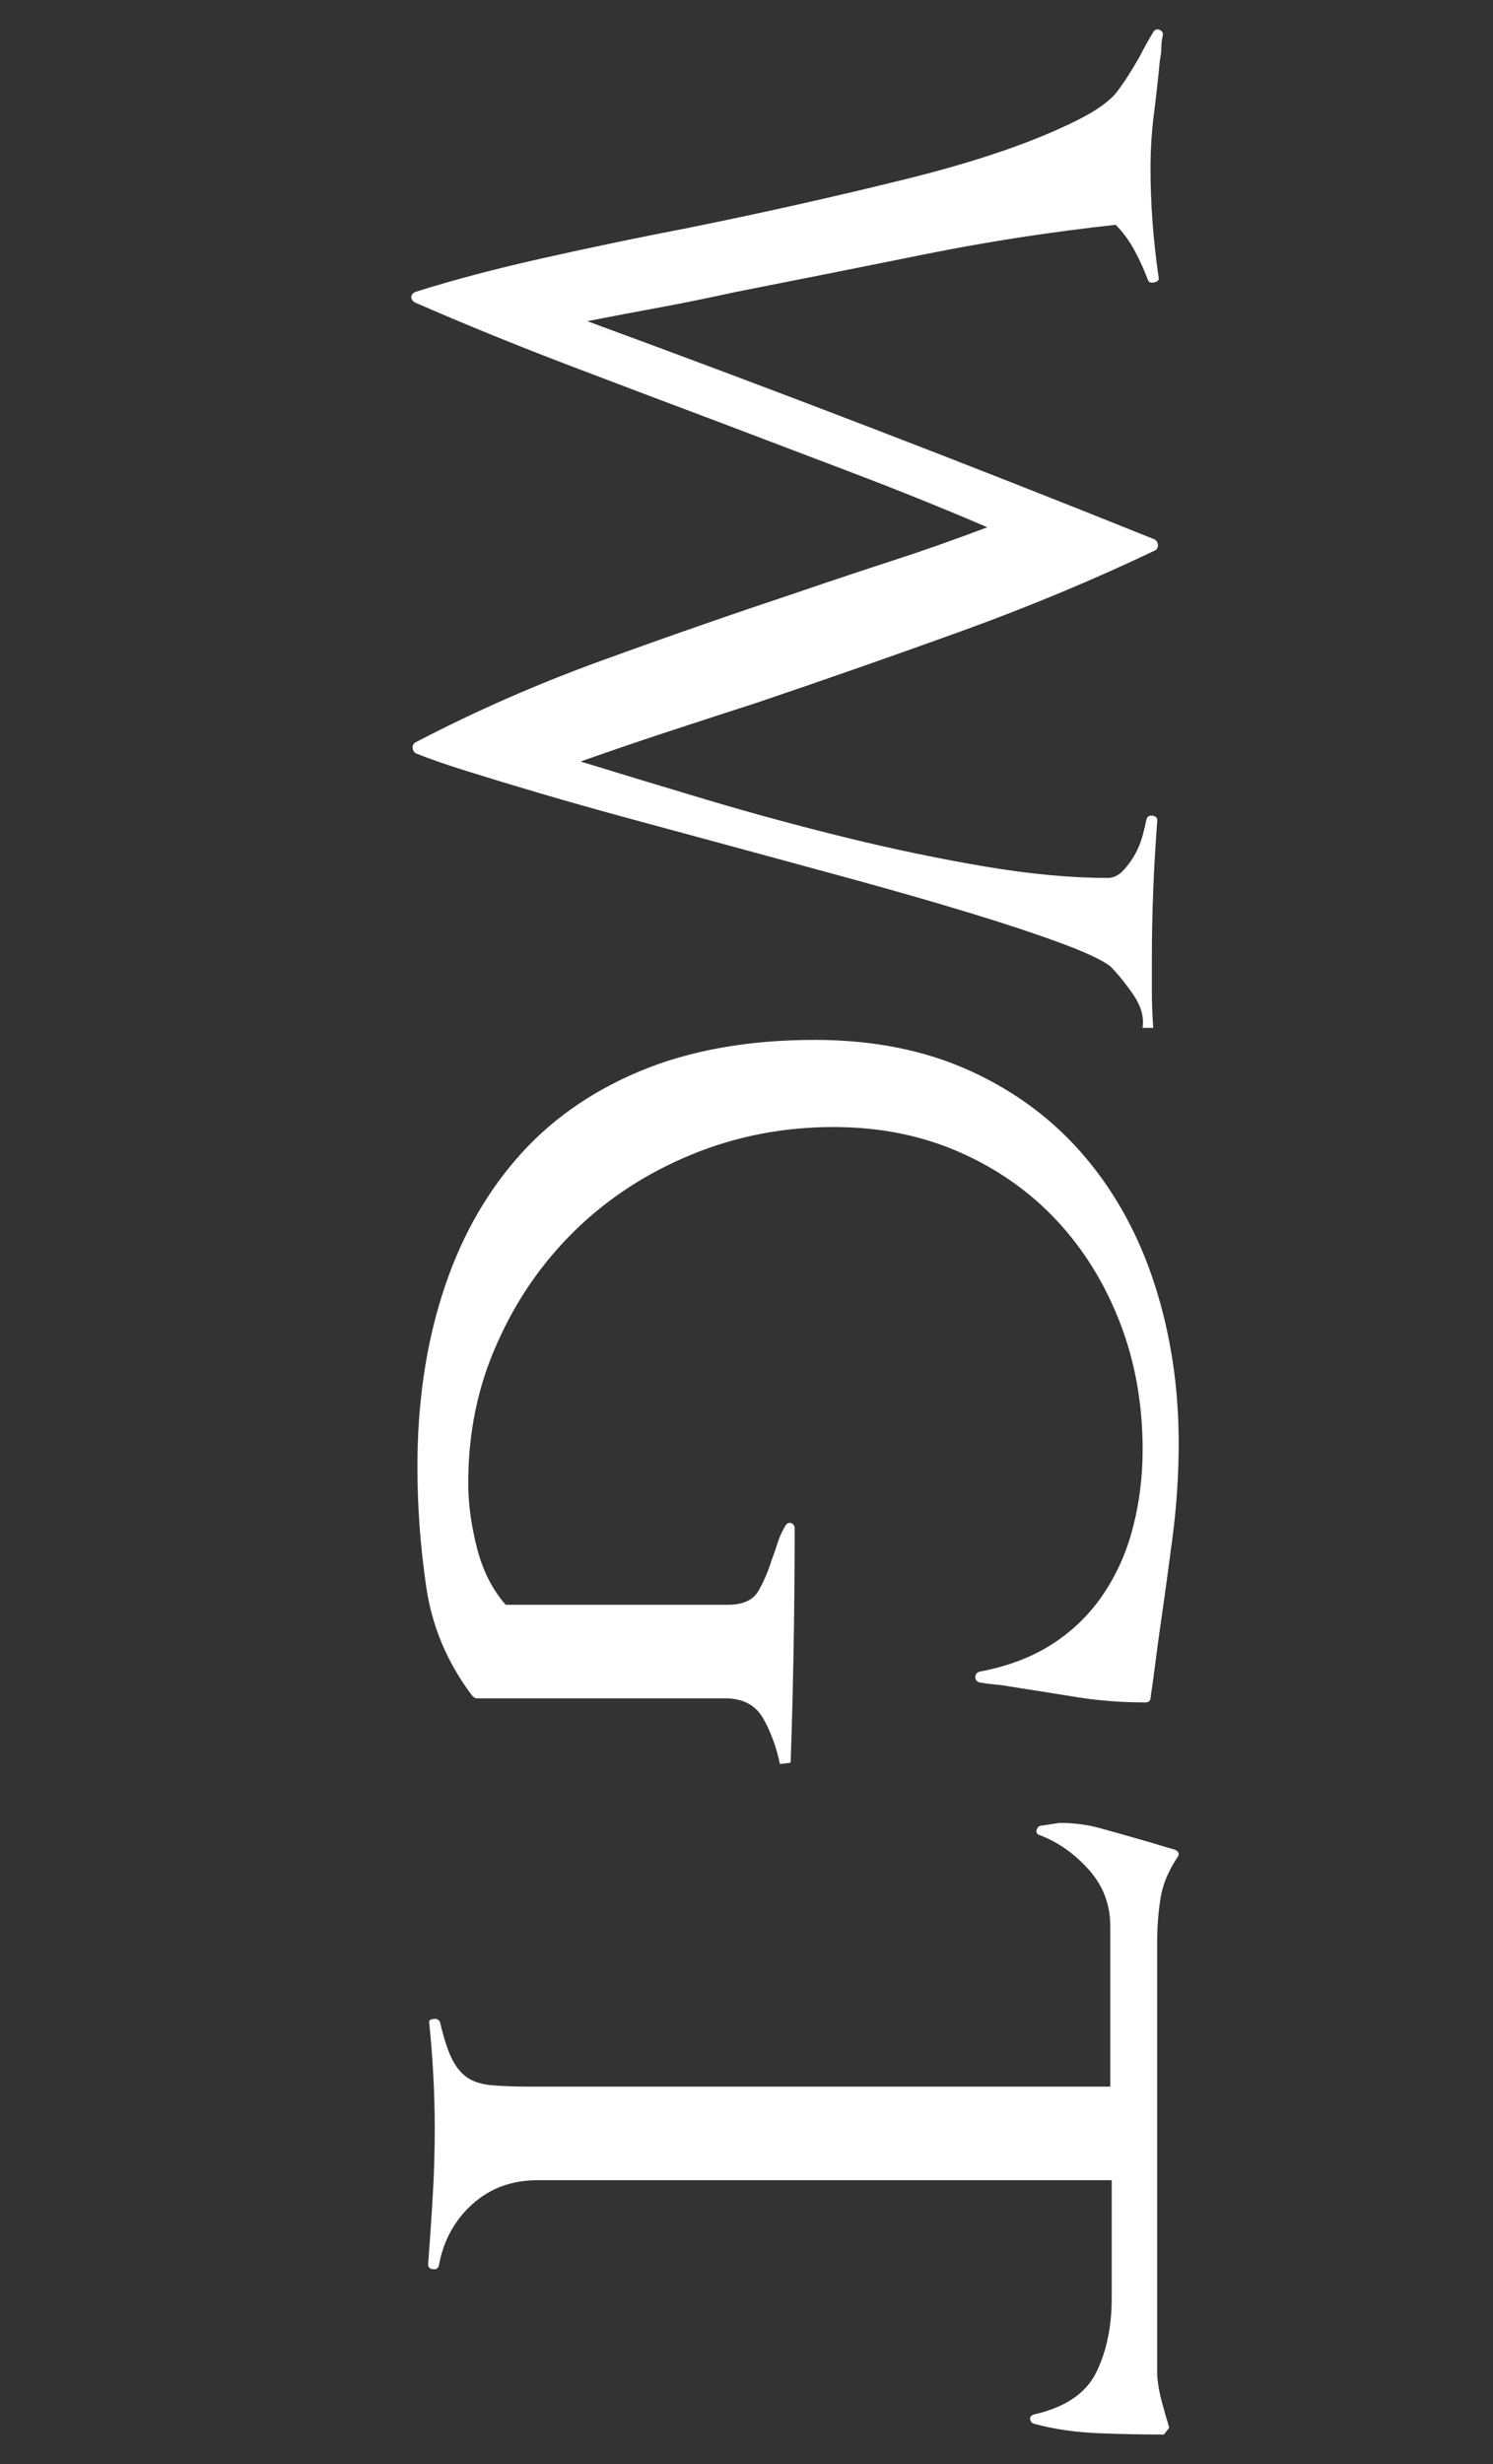 <?xml version="1.0" encoding="utf-8"?>
<!-- Generator: Adobe Illustrator 16.0.3, SVG Export Plug-In . SVG Version: 6.00 Build 0)  -->
<!DOCTYPE svg PUBLIC "-//W3C//DTD SVG 1.1//EN" "http://www.w3.org/Graphics/SVG/1.1/DTD/svg11.dtd">
<svg version="1.1" id="Layer_1" xmlns="http://www.w3.org/2000/svg" xmlns:xlink="http://www.w3.org/1999/xlink" x="0px" y="0px"
	 width="22.32px" height="36.82px" viewBox="0 0 22.32 36.82" enable-background="new 0 0 22.32 36.82" xml:space="preserve">
<rect x="0" y="0" width="22.32" height="36.82" fill="#333333" stroke="none"/>
<g enable-background="new    ">
	<path fill="#FFFFFF" d="M16.939,14.859c-0.119-0.173-0.233-0.313-0.34-0.42c-0.12-0.093-0.37-0.21-0.75-0.35
		c-0.38-0.14-0.833-0.29-1.359-0.45c-0.527-0.16-1.107-0.327-1.74-0.5c-0.634-0.173-1.271-0.347-1.91-0.52
		c-0.493-0.134-0.974-0.264-1.439-0.39c-0.468-0.127-0.904-0.25-1.311-0.37c-0.407-0.12-0.77-0.23-1.09-0.33
		c-0.32-0.1-0.58-0.19-0.78-0.27c-0.026-0.013-0.043-0.037-0.05-0.07s0.003-0.063,0.03-0.09c0.893-0.467,1.826-0.877,2.8-1.23
		c0.973-0.354,1.96-0.697,2.96-1.03c0.507-0.173,0.977-0.33,1.41-0.47c0.433-0.14,0.896-0.304,1.39-0.49
		c-0.653-0.28-1.313-0.547-1.979-0.8c-0.667-0.253-1.334-0.507-2-0.76c-0.747-0.28-1.514-0.57-2.301-0.87
		c-0.786-0.3-1.547-0.61-2.279-0.93c-0.04-0.027-0.058-0.057-0.05-0.09c0.006-0.034,0.029-0.057,0.069-0.07
		c0.547-0.173,1.177-0.34,1.891-0.5c0.713-0.16,1.449-0.313,2.21-0.46c1.119-0.227,2.203-0.47,3.25-0.73
		c1.046-0.26,1.89-0.55,2.529-0.87c0.293-0.146,0.493-0.29,0.601-0.43c0.106-0.14,0.22-0.317,0.34-0.53
		c0.026-0.053,0.057-0.11,0.09-0.17s0.07-0.124,0.11-0.19c0.026-0.04,0.06-0.05,0.1-0.03s0.053,0.05,0.04,0.09
		c-0.014,0.066-0.02,0.126-0.02,0.18c0,0.053-0.007,0.113-0.021,0.18c-0.026,0.28-0.057,0.55-0.09,0.81
		c-0.033,0.26-0.05,0.53-0.05,0.81c0,0.52,0.04,1.06,0.12,1.62c0.013,0.04-0.007,0.066-0.061,0.08c-0.054,0.013-0.087,0-0.1-0.04
		c-0.054-0.147-0.12-0.293-0.2-0.44c-0.08-0.147-0.174-0.273-0.28-0.38c-0.974,0.107-1.923,0.253-2.85,0.44s-1.863,0.374-2.811,0.56
		c-0.427,0.093-0.803,0.17-1.13,0.23c-0.326,0.06-0.696,0.13-1.109,0.21c1.453,0.533,2.873,1.067,4.26,1.6s2.793,1.086,4.22,1.66
		c0.026,0.013,0.043,0.037,0.05,0.07s-0.003,0.063-0.029,0.09c-0.92,0.44-1.888,0.843-2.9,1.21c-1.014,0.366-2.033,0.723-3.06,1.07
		c-0.454,0.146-0.894,0.29-1.32,0.43c-0.427,0.14-0.867,0.29-1.32,0.45c0.561,0.173,1.187,0.363,1.88,0.57
		c0.693,0.207,1.394,0.396,2.101,0.57c0.706,0.173,1.396,0.316,2.069,0.43c0.674,0.113,1.283,0.17,1.83,0.17
		c0.08,0,0.153-0.034,0.221-0.1c0.066-0.067,0.126-0.147,0.18-0.24c0.053-0.093,0.093-0.19,0.12-0.29
		c0.026-0.1,0.047-0.184,0.06-0.25c0.014-0.04,0.043-0.057,0.09-0.05s0.07,0.03,0.07,0.07c-0.026,0.347-0.047,0.69-0.06,1.03
		c-0.014,0.34-0.021,0.683-0.021,1.03c0,0.173,0,0.34,0,0.5c0,0.173,0.007,0.354,0.021,0.54h-0.16
		C17.106,15.199,17.059,15.032,16.939,14.859z"/>
	<path fill="#FFFFFF" d="M11.41,25.679c-0.113-0.2-0.304-0.301-0.57-0.301H7.12c-0.014,0-0.033-0.013-0.061-0.039
		c-0.373-0.494-0.604-1.04-0.689-1.641c-0.087-0.6-0.13-1.193-0.13-1.779c0-0.934,0.123-1.791,0.37-2.57
		c0.246-0.78,0.612-1.454,1.1-2.02c0.486-0.567,1.104-1.007,1.85-1.32c0.747-0.313,1.62-0.47,2.62-0.47c0.88,0,1.66,0.157,2.34,0.47
		c0.681,0.313,1.25,0.743,1.71,1.29c0.46,0.546,0.807,1.187,1.04,1.92s0.351,1.513,0.351,2.34c0,0.467-0.03,0.933-0.09,1.399
		c-0.061,0.467-0.124,0.928-0.19,1.381c-0.026,0.187-0.05,0.359-0.07,0.52c-0.02,0.16-0.043,0.326-0.069,0.5
		c0,0.053-0.027,0.08-0.08,0.08c-0.36,0-0.704-0.027-1.03-0.08c-0.327-0.053-0.663-0.106-1.01-0.16
		c-0.067-0.014-0.141-0.023-0.22-0.029c-0.08-0.008-0.154-0.018-0.221-0.03c-0.04-0.014-0.06-0.04-0.06-0.08s0.02-0.067,0.06-0.08
		c0.427-0.08,0.793-0.22,1.101-0.42c0.307-0.2,0.56-0.45,0.76-0.75s0.347-0.634,0.439-1c0.094-0.366,0.141-0.75,0.141-1.149
		c0-0.681-0.113-1.314-0.34-1.9c-0.228-0.587-0.544-1.097-0.95-1.53c-0.407-0.433-0.894-0.773-1.46-1.02
		c-0.567-0.247-1.19-0.37-1.87-0.37c-0.747,0-1.453,0.136-2.12,0.41s-1.247,0.65-1.74,1.13s-0.883,1.043-1.17,1.691
		C7.142,20.717,7,21.412,7,22.16c0,0.307,0.043,0.629,0.13,0.969c0.087,0.341,0.23,0.624,0.43,0.851h3.32
		c0.227,0,0.38-0.069,0.46-0.21s0.146-0.297,0.2-0.47c0.026-0.067,0.053-0.144,0.08-0.229c0.026-0.088,0.066-0.178,0.12-0.271
		c0.026-0.04,0.057-0.054,0.09-0.04s0.05,0.04,0.05,0.08c0,1.173-0.02,2.34-0.06,3.5l-0.16,0.02
		C11.606,26.105,11.523,25.879,11.41,25.679z"/>
	<path fill="#FFFFFF" d="M16.42,36.359c-0.347-0.014-0.667-0.061-0.96-0.141c-0.04-0.013-0.06-0.039-0.06-0.08
		c0-0.026,0.02-0.047,0.06-0.06c0.467-0.106,0.776-0.317,0.93-0.63c0.153-0.313,0.23-0.684,0.23-1.109v-1.761H8.04
		c-0.387,0-0.714,0.12-0.98,0.36s-0.433,0.547-0.5,0.92c-0.013,0.04-0.043,0.057-0.09,0.05S6.4,33.879,6.4,33.84
		c0.026-0.348,0.05-0.688,0.069-1.021c0.021-0.333,0.03-0.673,0.03-1.021c0-0.267-0.007-0.526-0.021-0.779
		c-0.013-0.254-0.033-0.514-0.06-0.78c-0.014-0.04,0.007-0.063,0.06-0.069c0.054-0.008,0.087,0.01,0.101,0.049
		c0.053,0.227,0.109,0.404,0.17,0.531c0.06,0.126,0.137,0.223,0.229,0.289c0.094,0.066,0.217,0.107,0.37,0.12
		s0.344,0.021,0.57,0.021h8.68v-2.4c0-0.32-0.106-0.6-0.319-0.84c-0.214-0.24-0.46-0.414-0.74-0.52
		c-0.04-0.014-0.054-0.041-0.04-0.08c0.013-0.041,0.04-0.061,0.08-0.061l0.26-0.04c0.213,0,0.417,0.026,0.61,0.08
		c0.192,0.054,0.383,0.106,0.569,0.16c0.094,0.026,0.184,0.053,0.271,0.079c0.087,0.027,0.177,0.054,0.27,0.08
		c0.067,0.027,0.08,0.067,0.04,0.121c-0.133,0.199-0.217,0.402-0.25,0.609s-0.05,0.43-0.05,0.67v6.4
		c0,0.146,0.033,0.333,0.101,0.561c0.013,0.053,0.026,0.1,0.039,0.139c0.014,0.041,0.027,0.088,0.04,0.141l-0.079,0.1
		C17.093,36.379,16.766,36.373,16.42,36.359z"/>
</g>
</svg>
